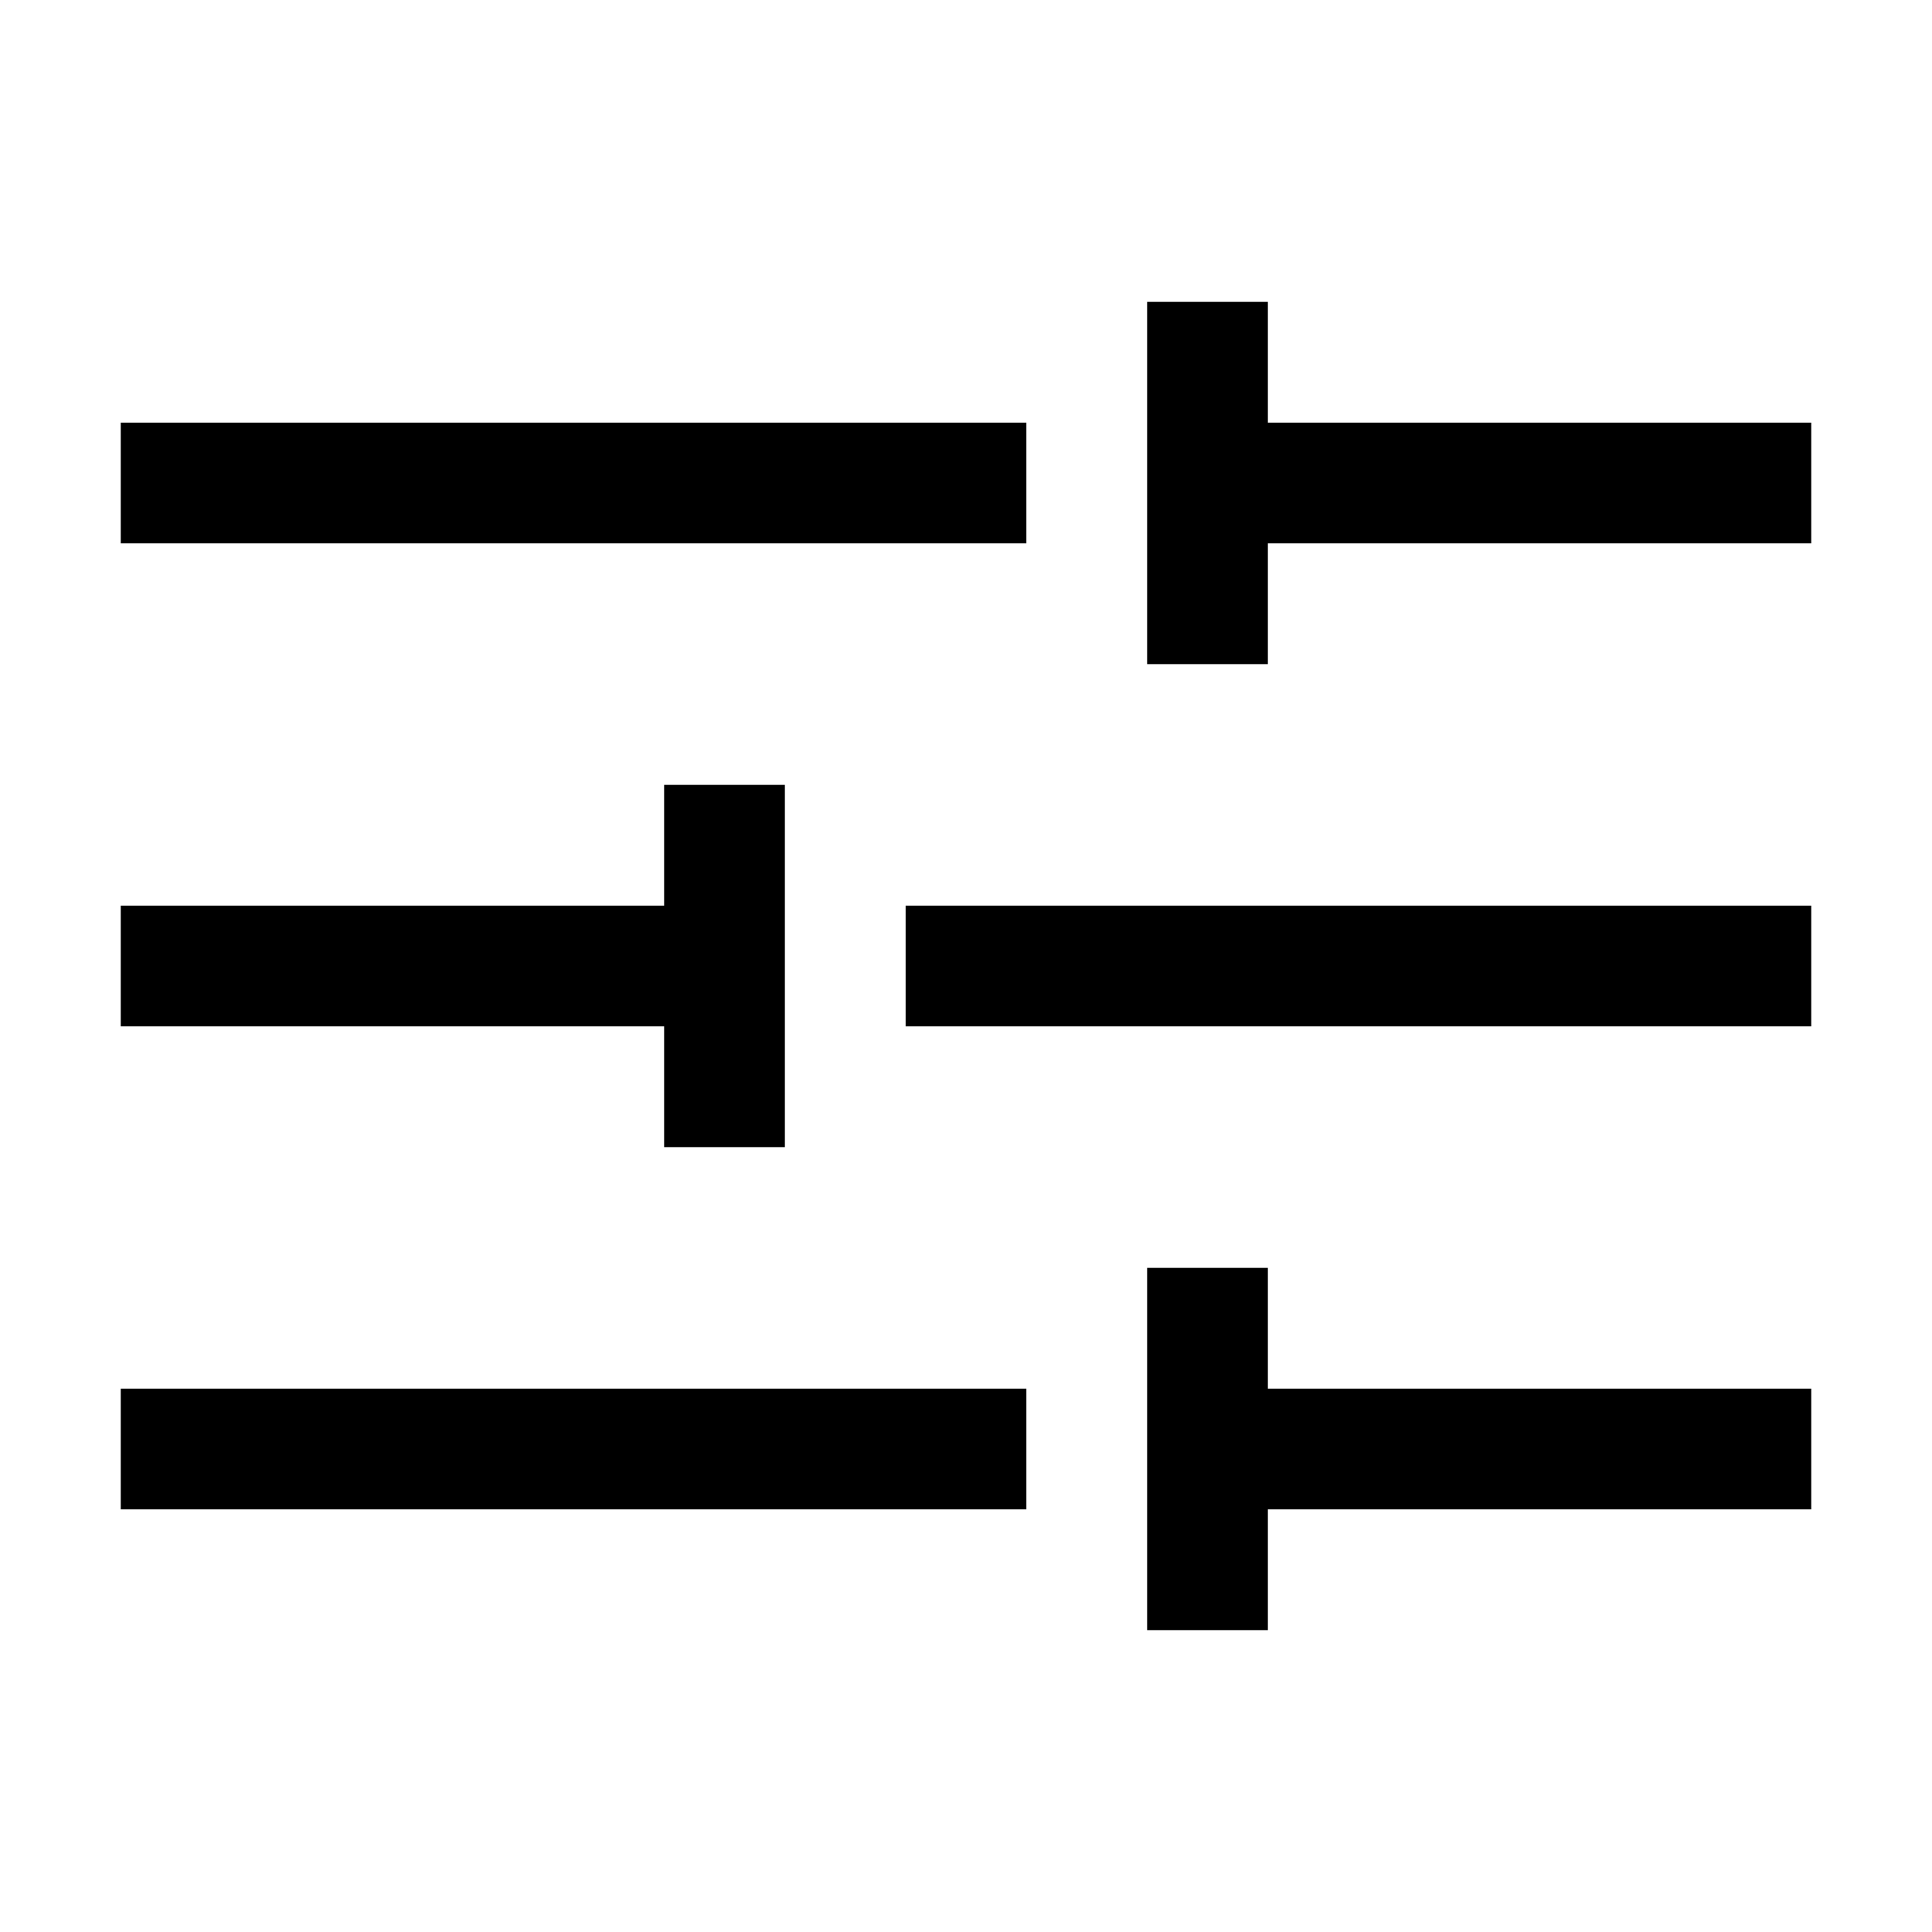 <svg id="Layer_1" data-name="Layer 1" xmlns="http://www.w3.org/2000/svg" viewBox="0 0 32 32"><defs><style>.cls-1{fill:none;}</style></defs><title>filter</title><rect x="2" y="7" width="15" height="2"/><polygon points="21 7 21 5 19 5 19 11 21 11 21 9 30 9 30 7 21 7"/><rect x="15" y="15" width="15" height="2"/><polygon points="11 19 13 19 13 13 11 13 11 15 2 15 2 17 11 17 11 19"/><rect x="2" y="23" width="15" height="2"/><polygon points="21 21 19 21 19 27 21 27 21 25 30 25 30 23 21 23 21 21"/><rect class="cls-1" width="32" height="32"/></svg>